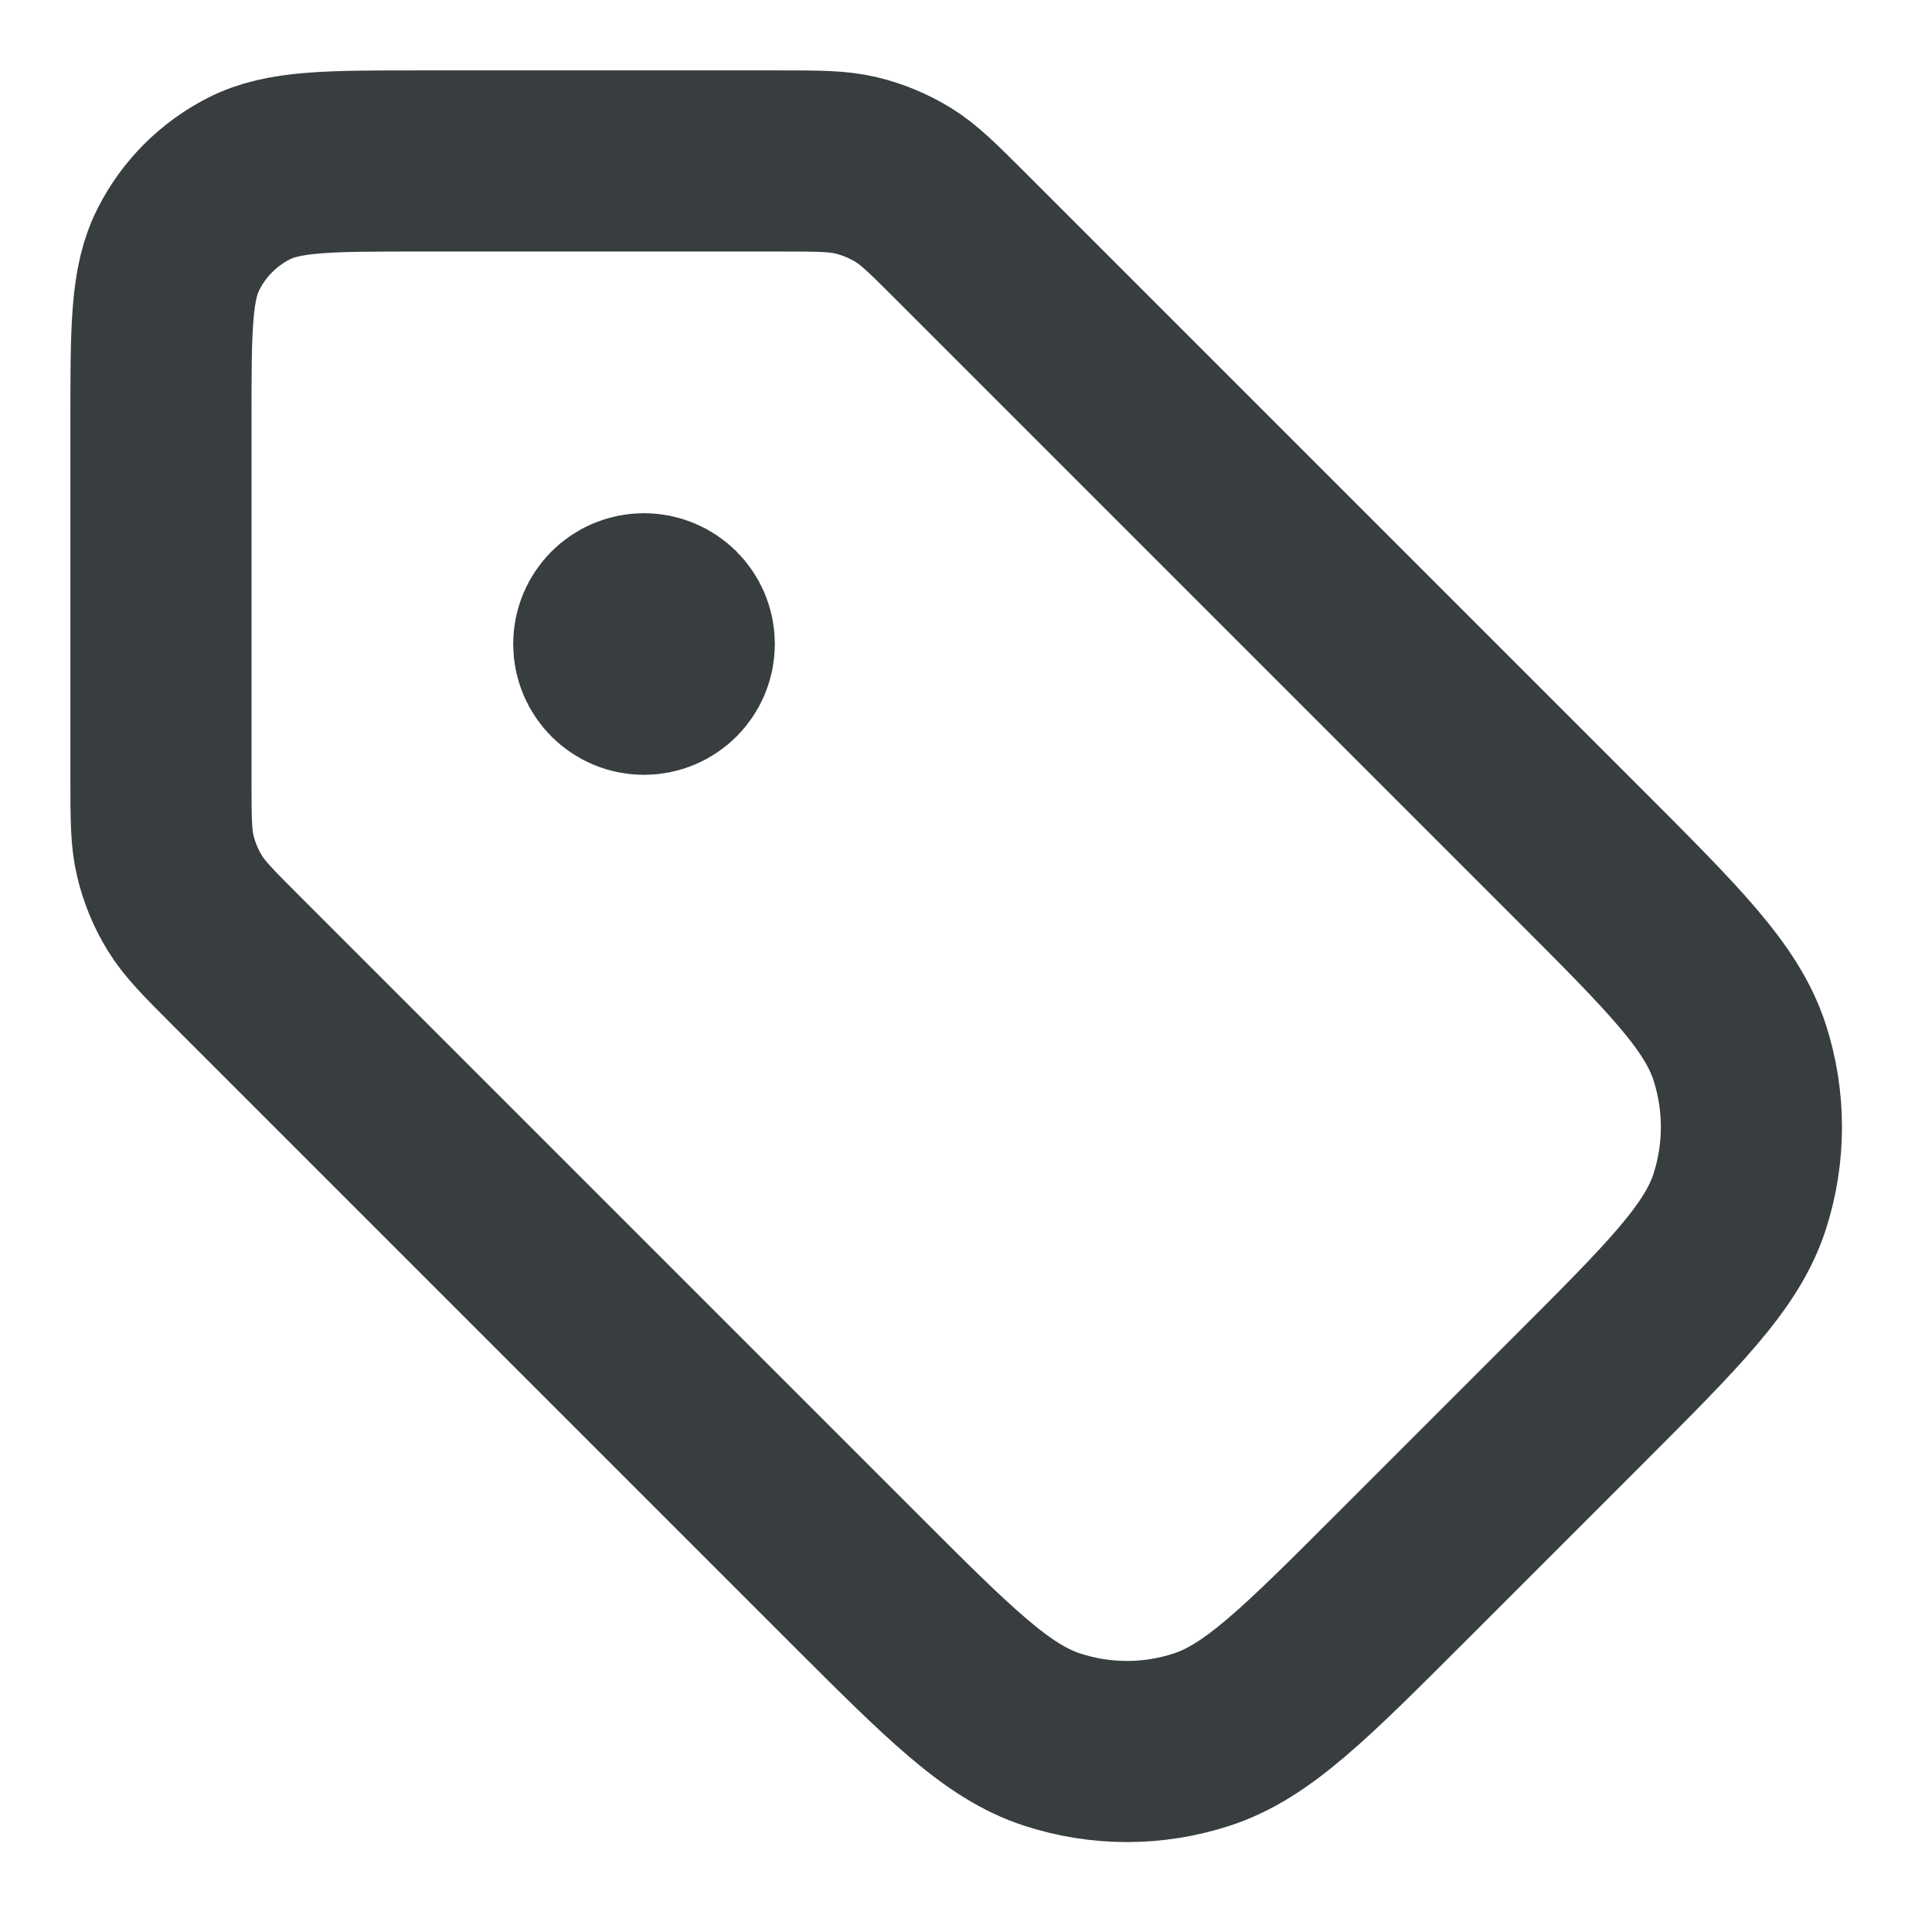 <svg width="16" height="16" viewBox="0 0 16 16" fill="none" xmlns="http://www.w3.org/2000/svg">
<path d="M5.333 5.333H5.34M1.333 3.467L1.333 6.45C1.333 6.776 1.333 6.939 1.37 7.092C1.403 7.229 1.457 7.359 1.53 7.478C1.612 7.612 1.728 7.728 1.958 7.958L7.071 13.071C7.863 13.863 8.259 14.259 8.715 14.407C9.117 14.538 9.55 14.538 9.951 14.407C10.408 14.259 10.804 13.863 11.596 13.071L13.071 11.596C13.863 10.804 14.259 10.408 14.407 9.952C14.537 9.55 14.537 9.117 14.407 8.715C14.259 8.259 13.863 7.863 13.071 7.071L7.958 1.958C7.728 1.728 7.612 1.612 7.478 1.53C7.358 1.457 7.228 1.403 7.092 1.37C6.939 1.333 6.776 1.333 6.45 1.333L3.467 1.333C2.72 1.333 2.347 1.333 2.061 1.479C1.81 1.607 1.606 1.811 1.479 2.062C1.333 2.347 1.333 2.72 1.333 3.467ZM5.667 5.333C5.667 5.518 5.517 5.667 5.333 5.667C5.149 5.667 5 5.518 5 5.333C5 5.149 5.149 5 5.333 5C5.517 5 5.667 5.149 5.667 5.333Z" stroke="#383E40" stroke-width="1.5" stroke-linecap="round" stroke-linejoin="round"/>
</svg>
